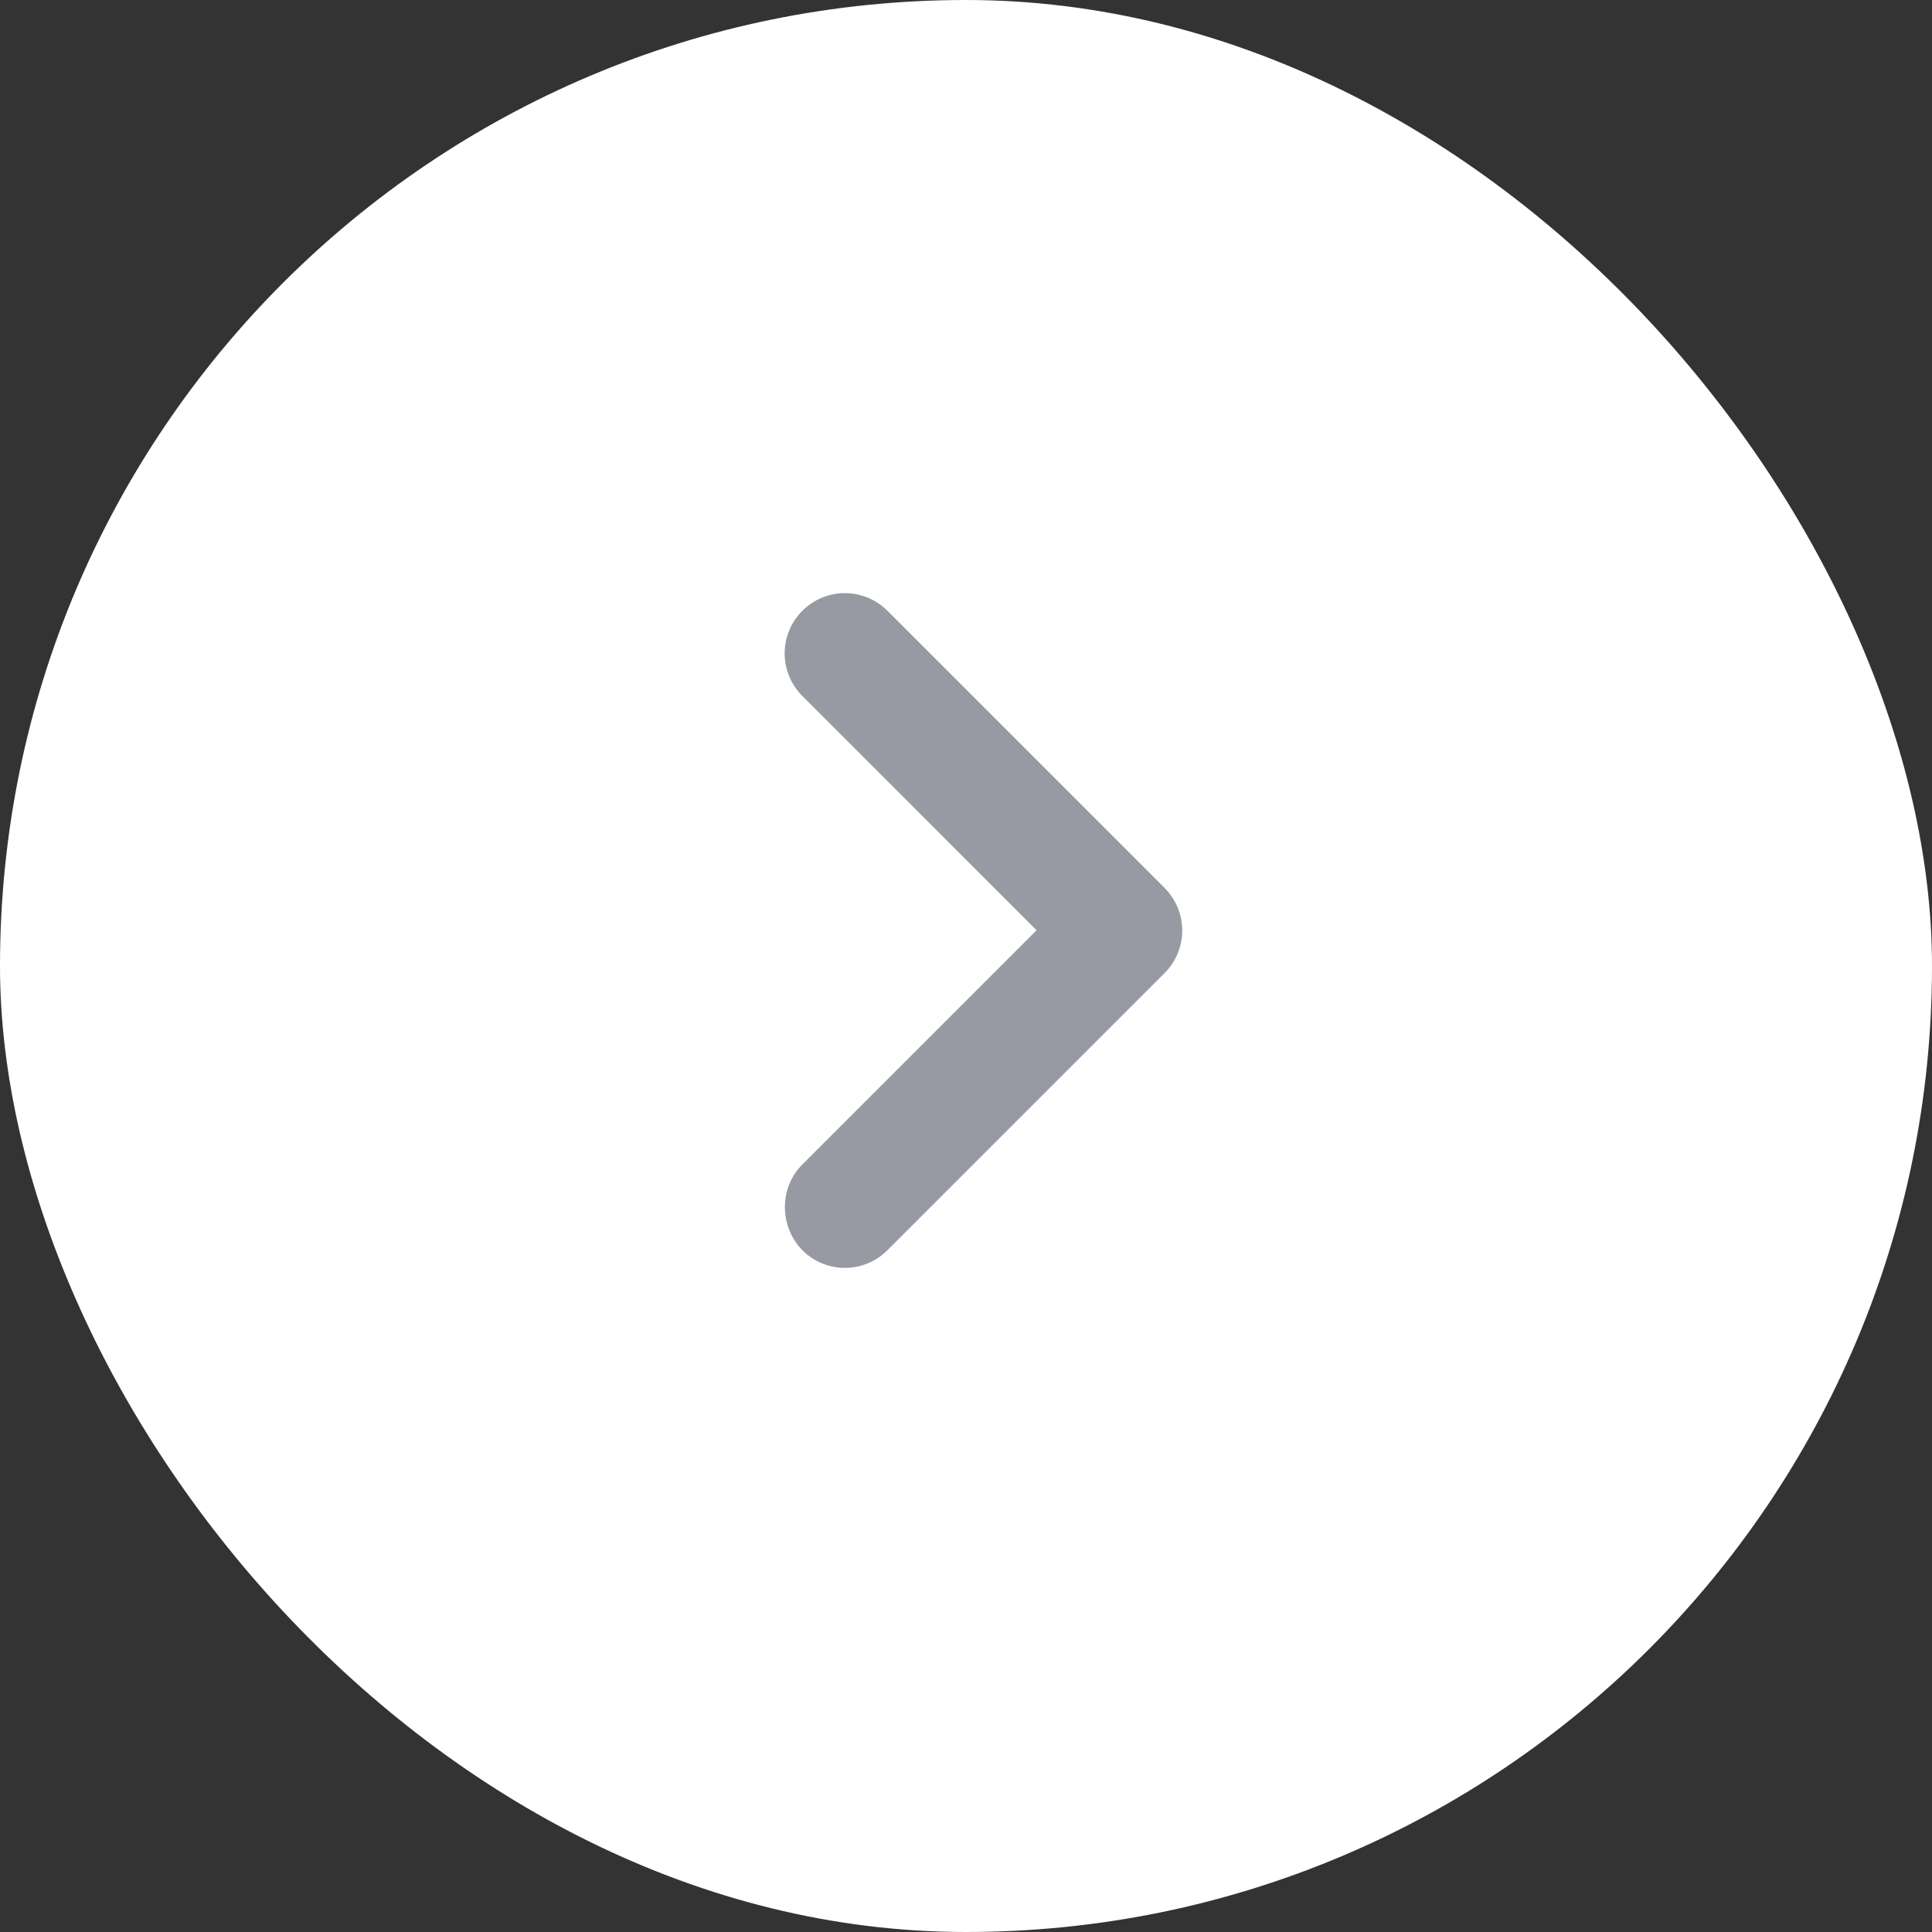 <svg width="32" height="32" viewBox="0 0 32 32" fill="none" xmlns="http://www.w3.org/2000/svg">
<rect x="0" y="0" width="32" height="32" fill="#333333" stroke="none"/>
<rect width="32" height="32" rx="16" fill="white"/>
<path d="M13.289 19.288L17.169 15.408L13.289 11.527C12.899 11.137 12.899 10.508 13.289 10.117C13.679 9.727 14.309 9.727 14.699 10.117L19.289 14.707C19.679 15.098 19.679 15.727 19.289 16.117L14.699 20.707C14.309 21.098 13.679 21.098 13.289 20.707C12.909 20.317 12.899 19.677 13.289 19.288Z" fill="#9799A3"/>
</svg>
